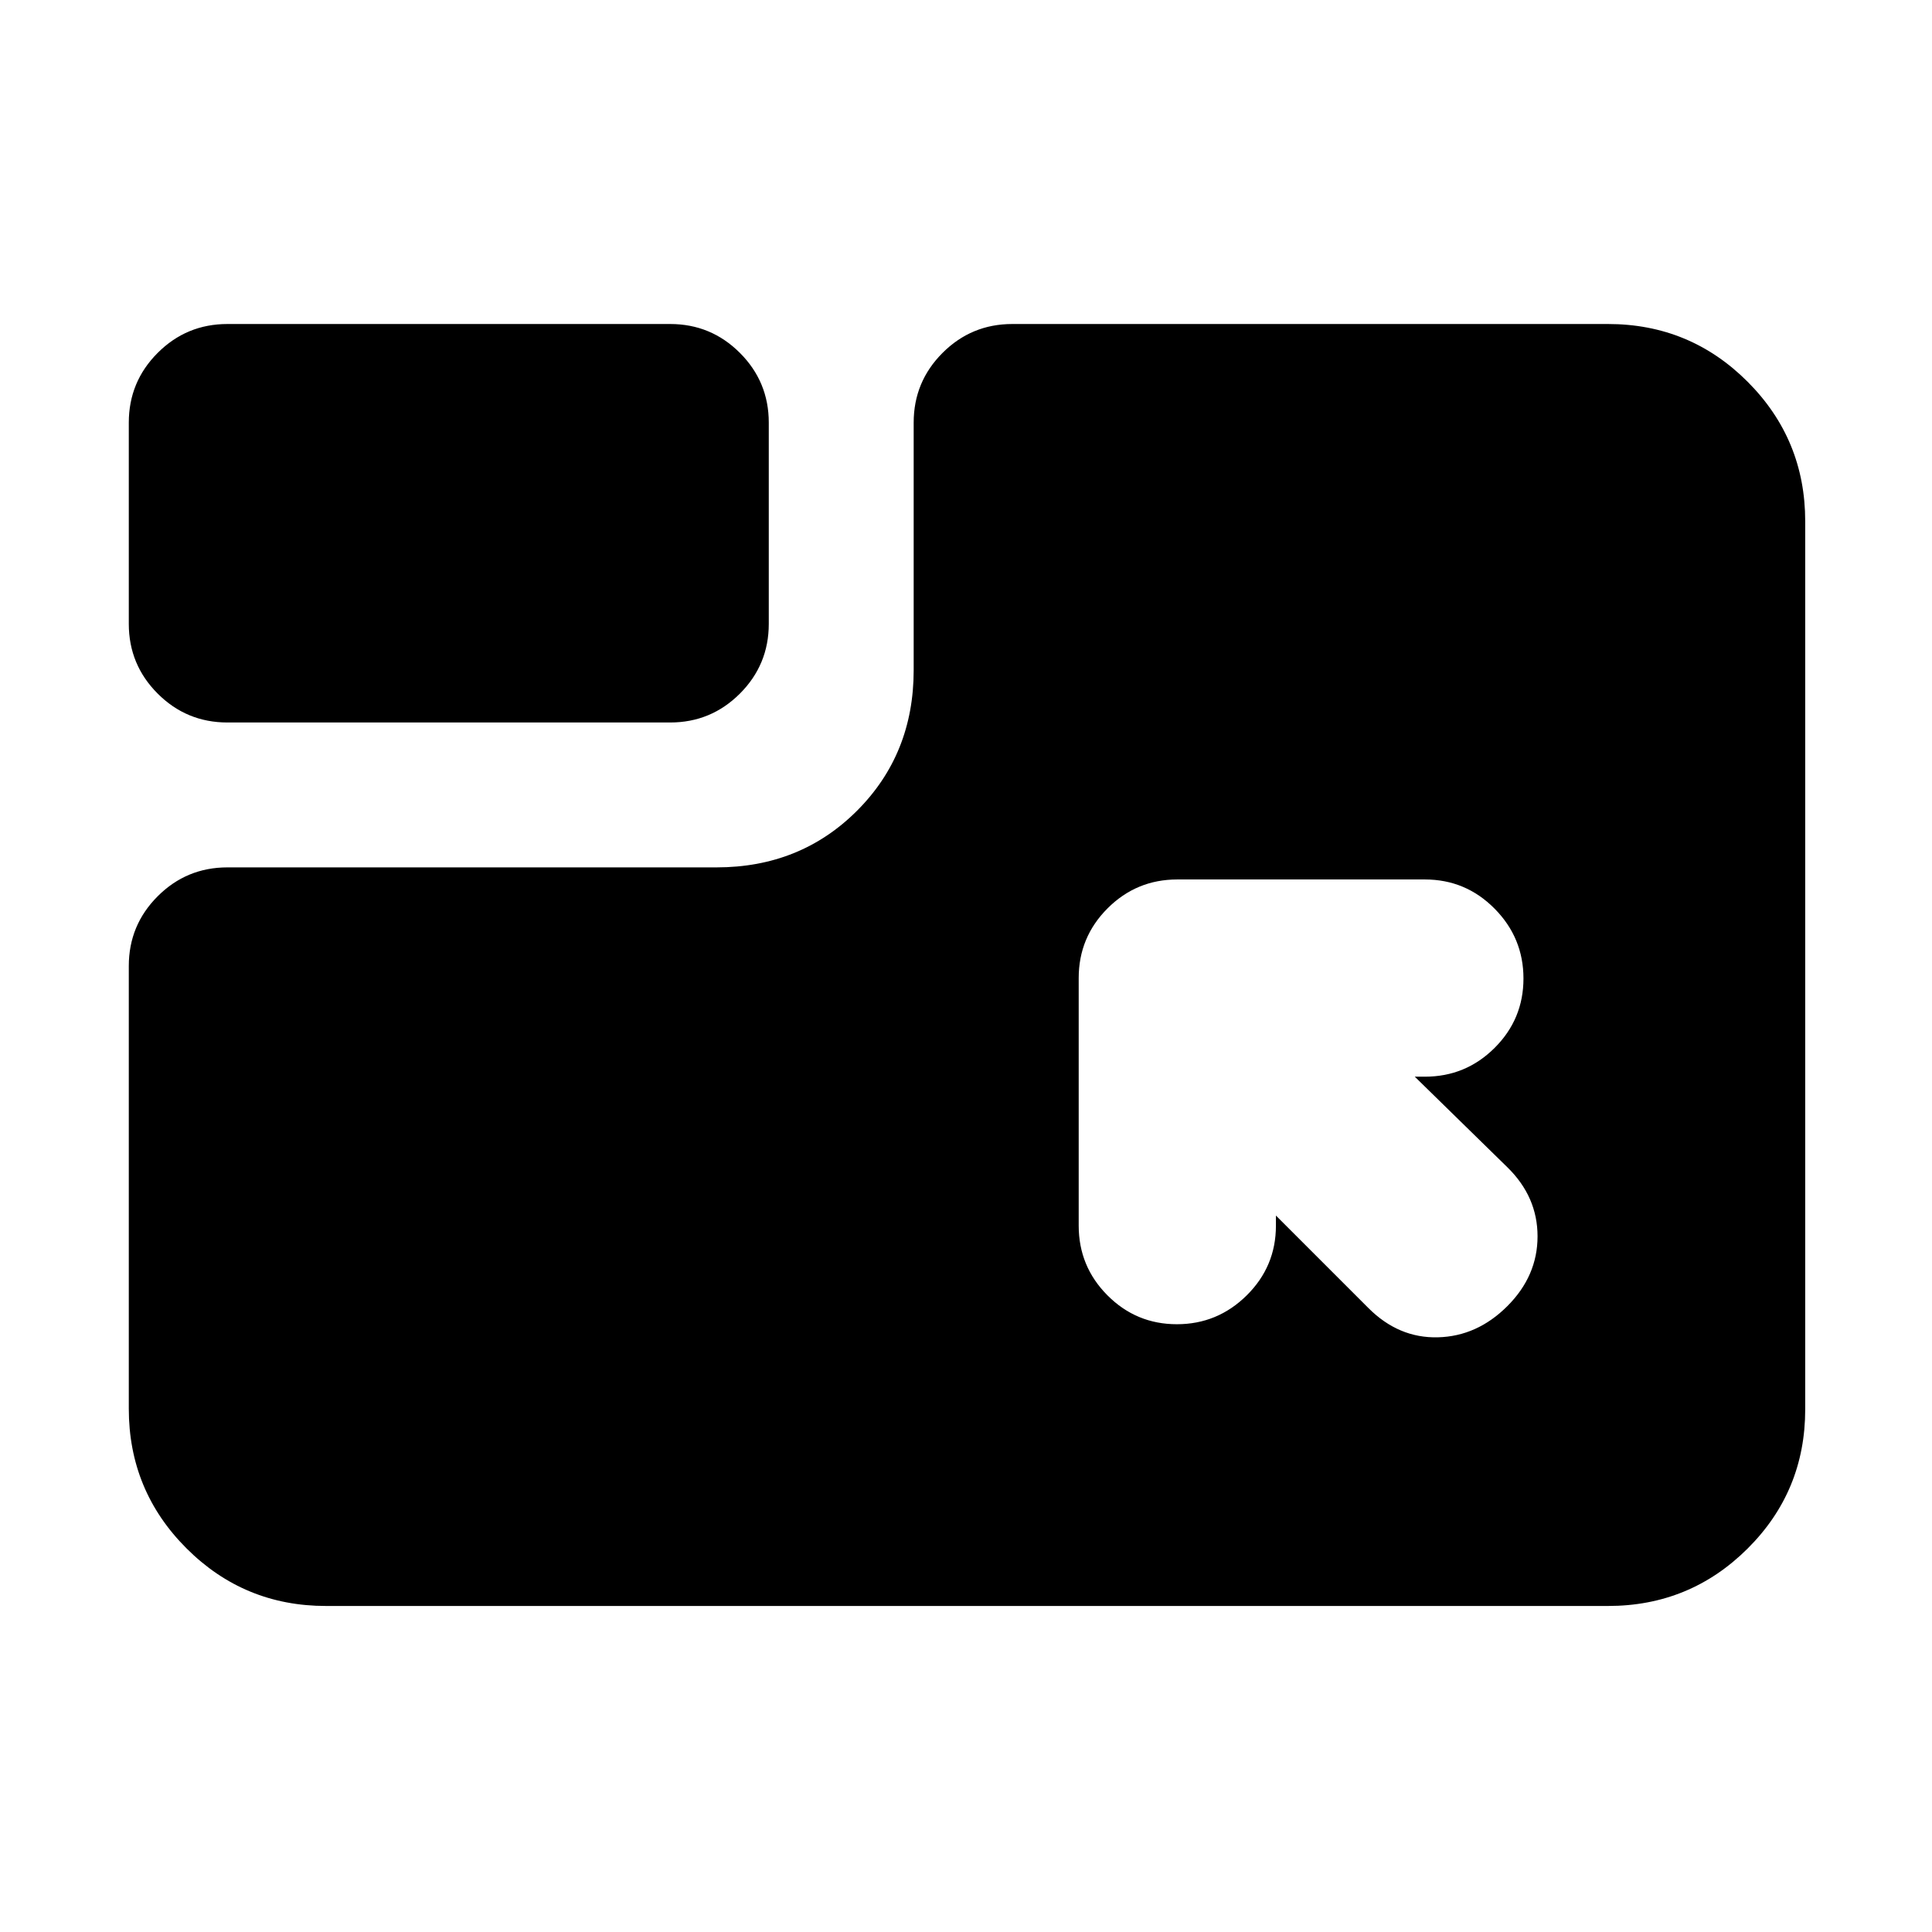 <svg xmlns="http://www.w3.org/2000/svg" height="20" viewBox="0 -960 960 960" width="20"><path d="M162-162q-40.7 0-69.35-28.65Q64-219.3 64-260v-220q0-20.3 14.35-34.65Q92.7-529 113-529h243q41.7 0 69.85-28.15Q454-585.3 454-627v-123q0-20.3 14.35-34.65Q482.7-799 503-799h296q40.7 0 69.35 28.66Q897-741.68 897-700.96v441.24q0 40.72-28.65 69.22T799-162H162Zm423-361q-20.3 0-34.65 14.35Q536-494.3 536-474v123q0 20.3 14.29 34.65Q564.58-302 584.79-302t34.71-14.35Q634-330.7 634-351v-5l46 46q15 15 34.5 14.5T749-311q15-15 15-34.67 0-19.66-15-34.33l-46-45h5q20.3 0 34.65-14.29Q757-453.58 757-473.79t-14.35-34.71Q728.3-523 708-523H585Zm-472-78q-20.3 0-34.65-14.35Q64-629.7 64-650v-100q0-20.3 14.35-34.65Q92.7-799 113-799h220q20.3 0 34.65 14.35Q382-770.3 382-750v100q0 20.3-14.35 34.65Q353.3-601 333-601H113Z"/></svg>